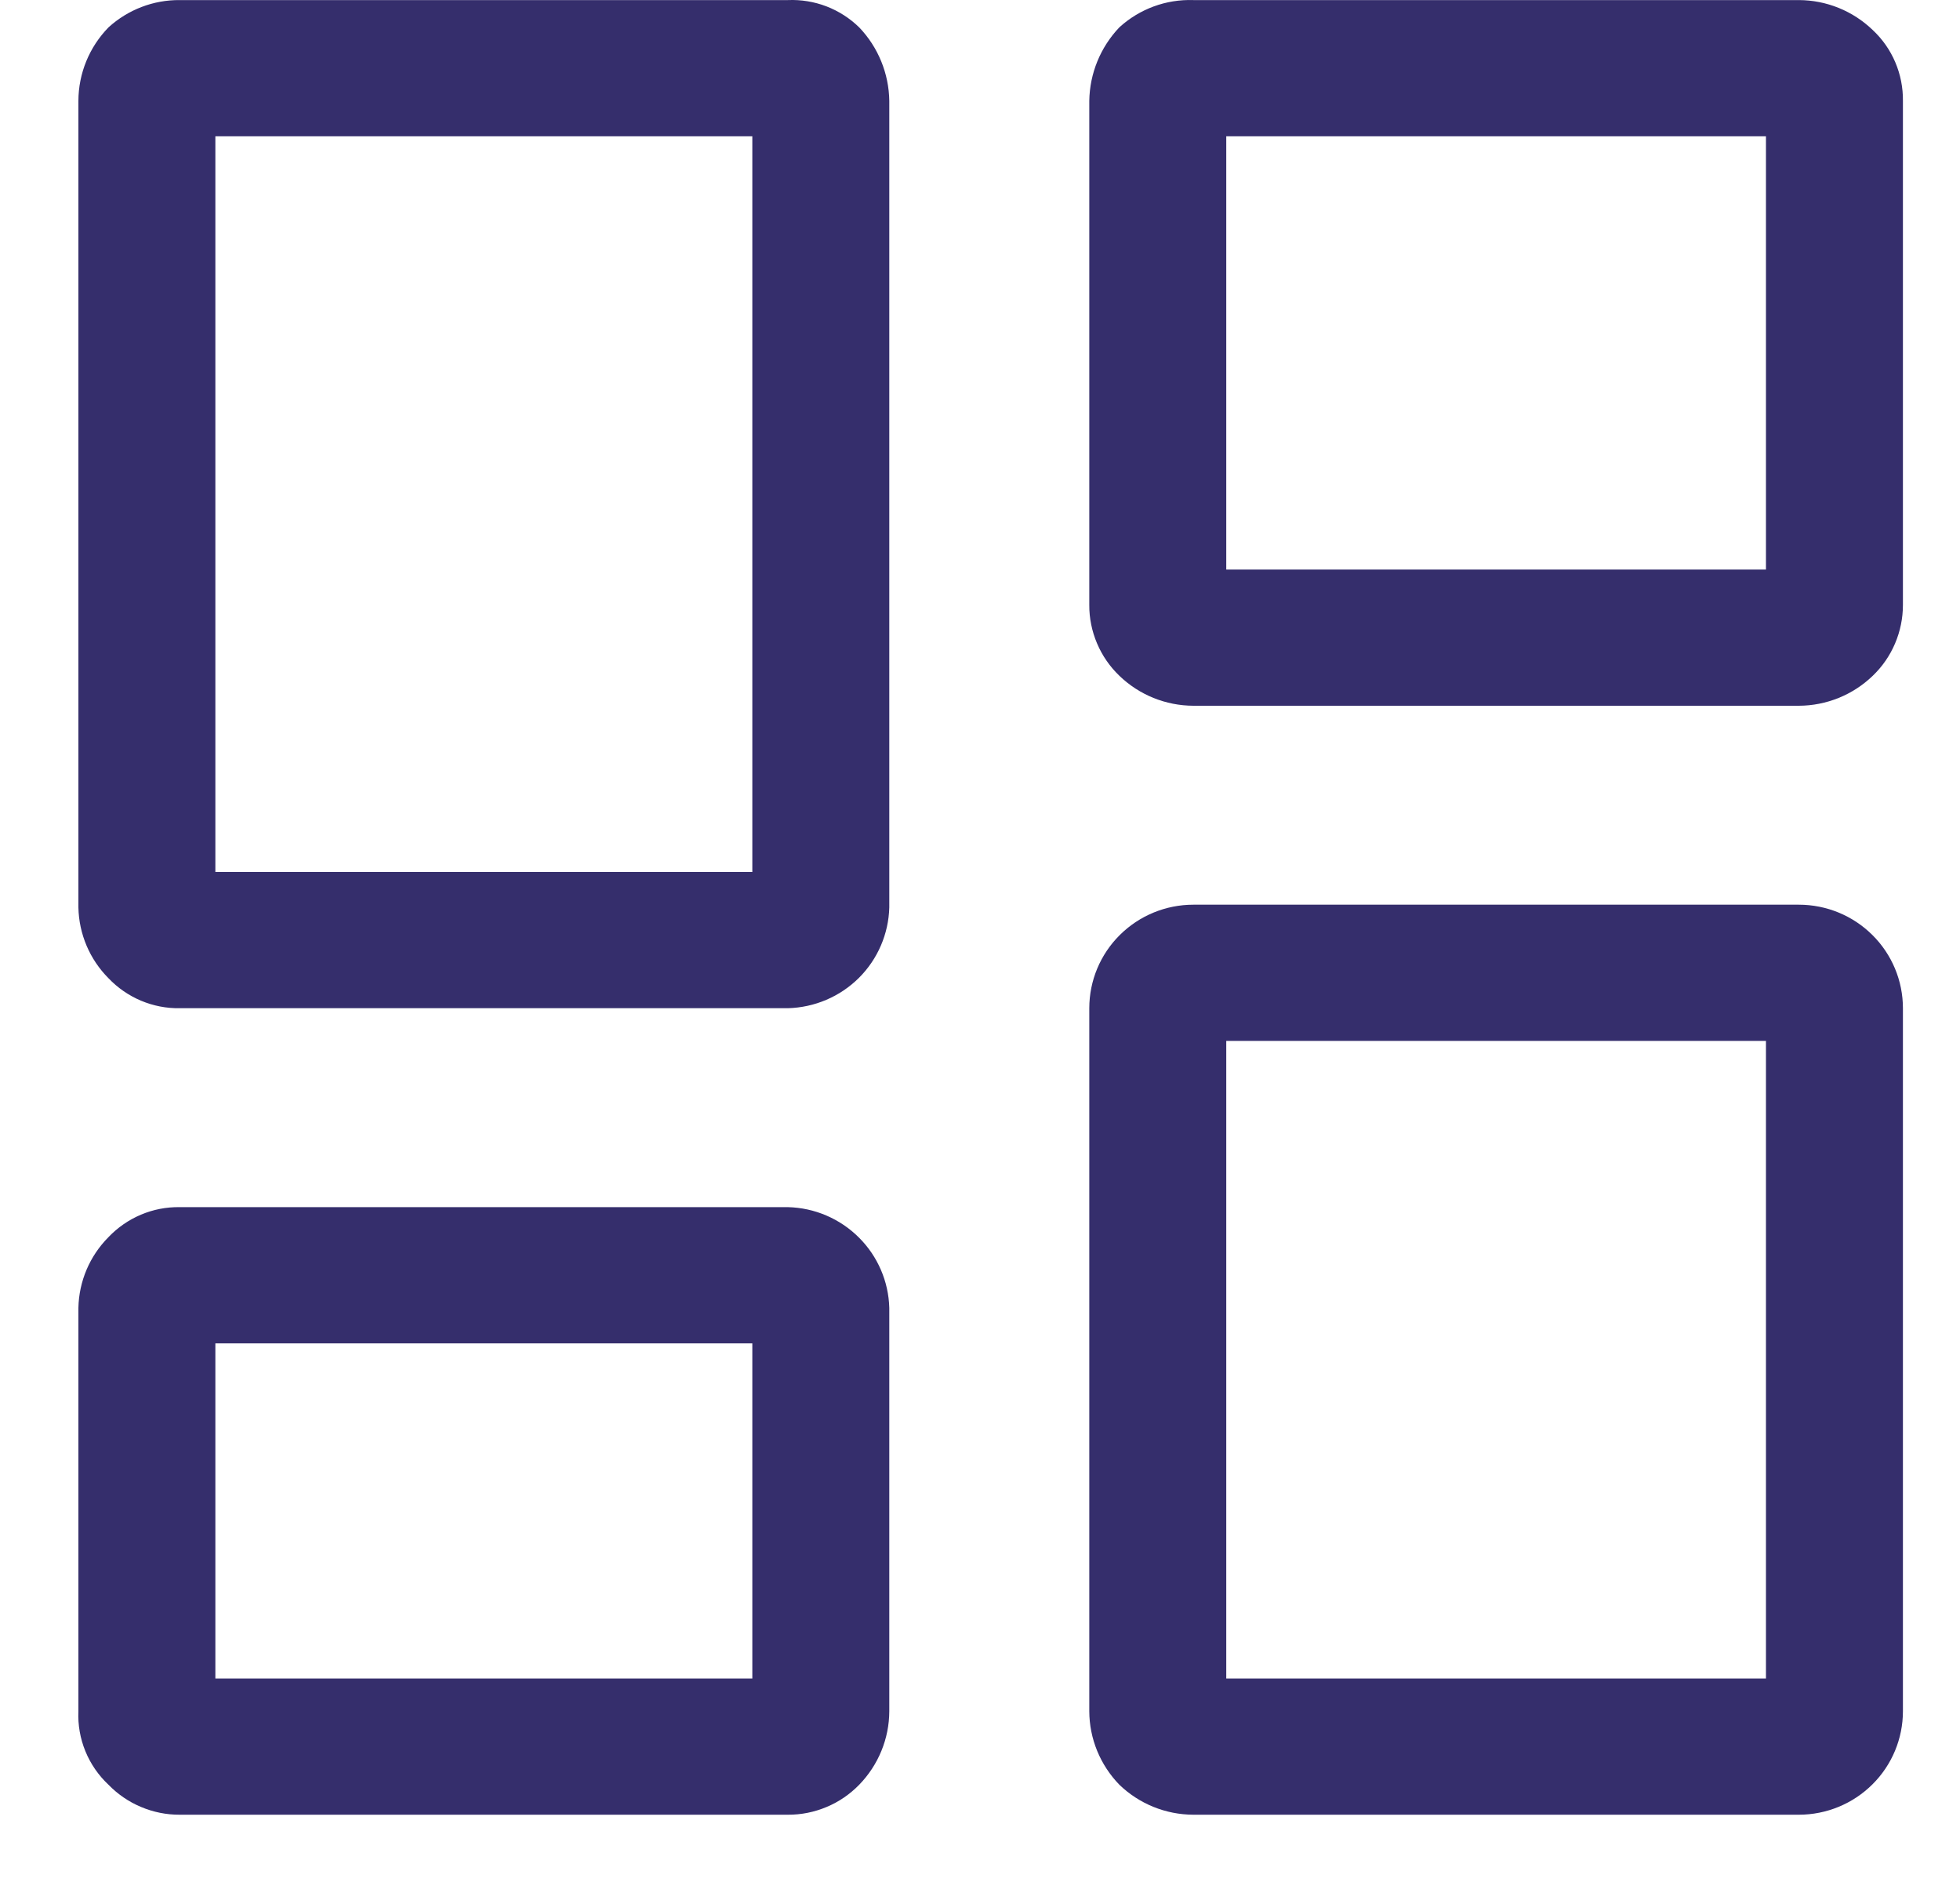 <svg width="25" height="24" viewBox="0 0 25 24" fill="none" xmlns="http://www.w3.org/2000/svg">
<path fill-rule="evenodd" clip-rule="evenodd" d="M10.05 12.857H2.293C2.123 12.86 1.955 12.827 1.798 12.761C1.642 12.695 1.501 12.598 1.384 12.475C1.144 12.234 1.007 11.911 1 11.572V1.287C1.001 0.936 1.139 0.6 1.384 0.349C1.632 0.123 1.957 -0.002 2.293 0.001H10.05C10.217 -0.006 10.384 0.021 10.541 0.081C10.697 0.141 10.839 0.232 10.959 0.349C11.201 0.602 11.338 0.937 11.343 1.287V11.572C11.334 11.91 11.195 12.232 10.955 12.471C10.714 12.71 10.39 12.848 10.05 12.857ZM9.596 1.738H2.747V11.12H9.596V1.738ZM22.944 9H15.222C14.869 8.999 14.531 8.862 14.278 8.618C14.156 8.501 14.059 8.361 13.993 8.205C13.927 8.05 13.893 7.883 13.894 7.715V1.287C13.899 0.937 14.036 0.602 14.278 0.348C14.535 0.114 14.873 -0.011 15.222 0.001H22.944C23.296 0.002 23.634 0.139 23.887 0.383C24.011 0.499 24.109 0.639 24.175 0.795C24.241 0.95 24.274 1.118 24.272 1.287V7.715C24.272 7.883 24.238 8.05 24.172 8.205C24.106 8.361 24.009 8.501 23.887 8.618C23.634 8.862 23.296 8.999 22.944 9ZM22.525 1.738H15.641V7.263H22.525V1.738ZM14.278 22.76C14.531 23.004 14.869 23.141 15.222 23.142H22.944C23.296 23.142 23.634 23.003 23.883 22.755C24.132 22.508 24.272 22.172 24.272 21.822V12.857C24.272 12.507 24.132 12.171 23.883 11.924C23.634 11.676 23.296 11.537 22.944 11.537H15.222C14.87 11.537 14.532 11.676 14.283 11.924C14.034 12.171 13.894 12.507 13.894 12.857V21.822C13.895 22.172 14.033 22.508 14.278 22.76ZM15.641 13.274H22.525V21.405H15.641V13.274ZM10.05 23.142H2.293C2.123 23.143 1.955 23.109 1.799 23.043C1.643 22.978 1.502 22.881 1.384 22.76C1.256 22.64 1.155 22.494 1.089 22.332C1.023 22.171 0.992 21.996 1 21.822V16.679C1.007 16.34 1.144 16.017 1.384 15.776C1.501 15.653 1.642 15.556 1.798 15.49C1.954 15.424 2.123 15.391 2.293 15.394H10.05C10.39 15.402 10.714 15.541 10.954 15.78C11.195 16.019 11.334 16.341 11.343 16.679V21.822C11.342 22.172 11.204 22.508 10.959 22.76C10.841 22.881 10.7 22.978 10.544 23.043C10.387 23.109 10.22 23.143 10.05 23.142ZM9.596 17.131H2.747V21.405H9.596V17.131Z" fill="#352E6C"/>
</svg>
